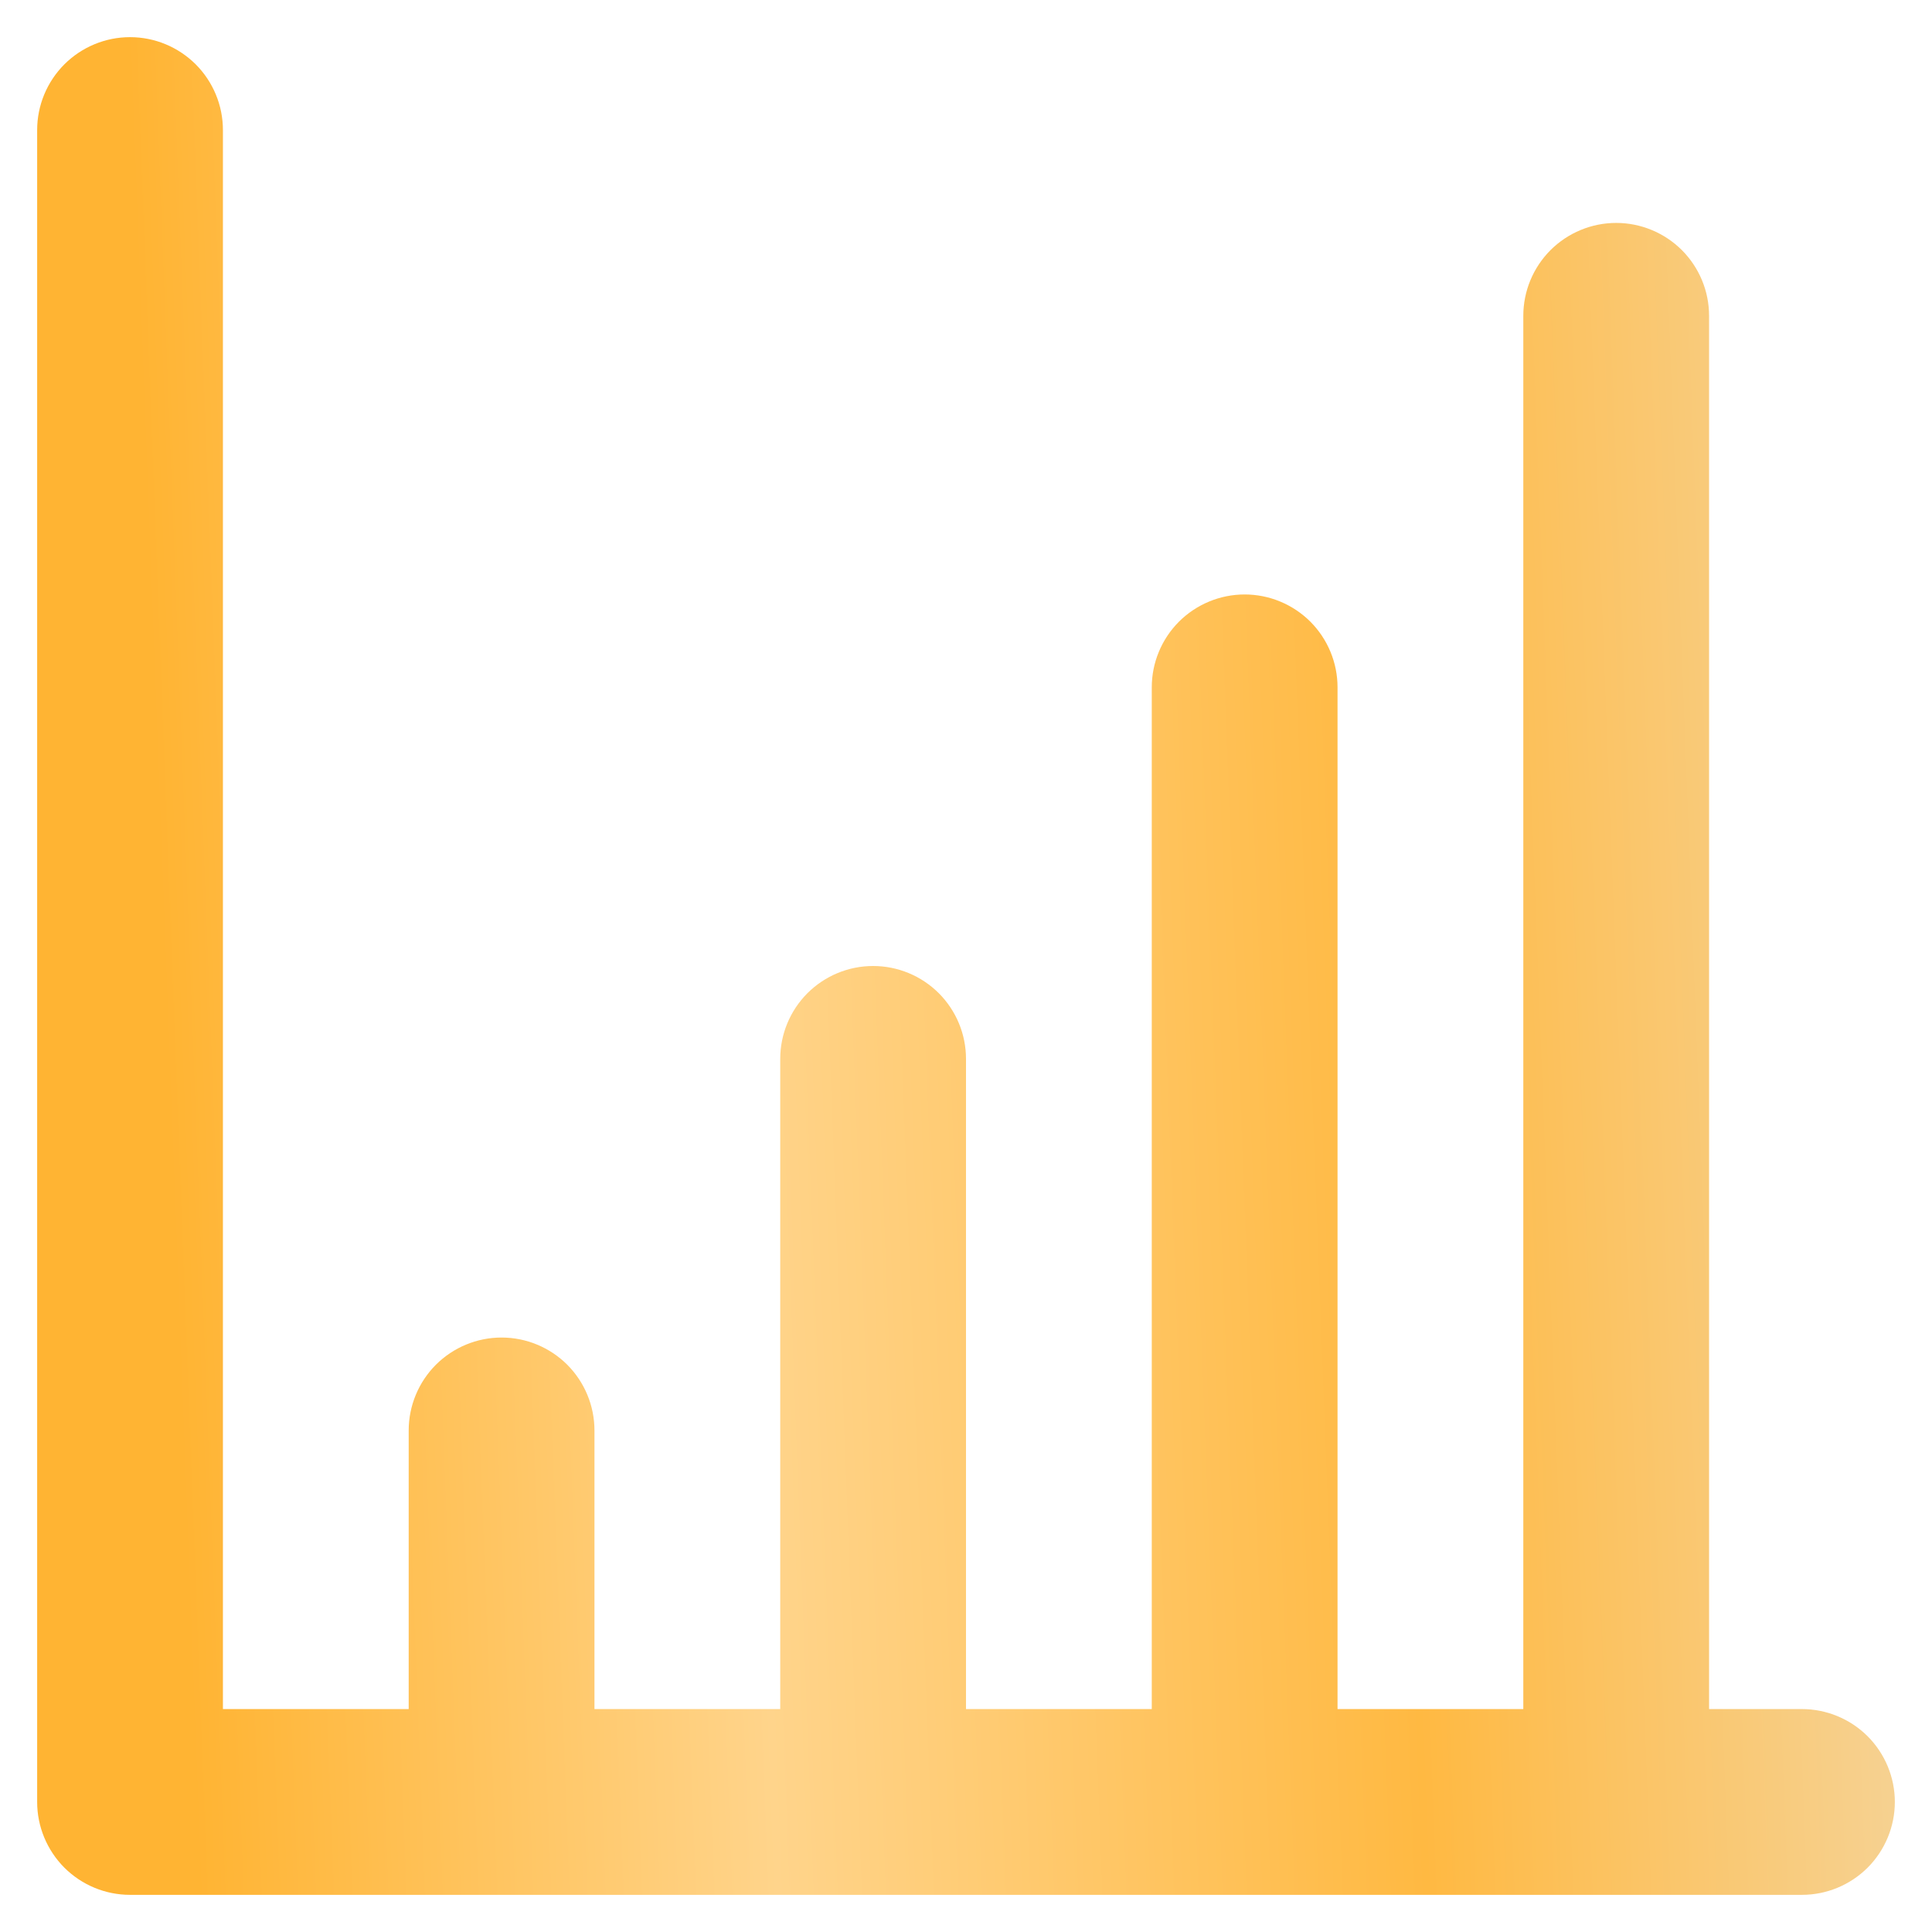 <svg width="26" height="26" viewBox="0 0 26 26" fill="none" xmlns="http://www.w3.org/2000/svg">
<path d="M24.25 23H23V4.25C23 3.918 22.868 3.601 22.634 3.366C22.399 3.132 22.081 3 21.75 3C21.419 3 21.101 3.132 20.866 3.366C20.632 3.601 20.5 3.918 20.5 4.25V23H18V9.25C18 8.918 17.868 8.601 17.634 8.366C17.399 8.132 17.081 8 16.75 8C16.419 8 16.101 8.132 15.866 8.366C15.632 8.601 15.5 8.918 15.5 9.25V23H13V14.25C13 13.918 12.868 13.601 12.634 13.366C12.399 13.132 12.082 13 11.75 13C11.418 13 11.101 13.132 10.866 13.366C10.632 13.601 10.5 13.918 10.5 14.25V23H8V19.25C8 18.919 7.868 18.601 7.634 18.366C7.399 18.132 7.082 18 6.75 18C6.418 18 6.101 18.132 5.866 18.366C5.632 18.601 5.5 18.919 5.5 19.25V23H3V1.75C3 1.418 2.868 1.101 2.634 0.866C2.399 0.632 2.082 0.5 1.75 0.5C1.418 0.5 1.101 0.632 0.866 0.866C0.632 1.101 0.5 1.418 0.5 1.75V24.25C0.5 24.581 0.632 24.899 0.866 25.134C1.101 25.368 1.418 25.5 1.75 25.5H24.25C24.581 25.5 24.899 25.368 25.134 25.134C25.368 24.899 25.5 24.581 25.5 24.25C25.5 23.919 25.368 23.601 25.134 23.366C24.899 23.132 24.581 23 24.25 23Z" fill="url(#paint0_linear_289_58)"/>
<defs>
<linearGradient id="paint0_linear_289_58" x1="25.096" y1="-5.958" x2="1.497" y2="-5.056" gradientUnits="userSpaceOnUse">
<stop stop-color="#F5D49A"/>
<stop offset="0.3" stop-color="#FFB942"/>
<stop offset="0.67" stop-color="#FFD48B"/>
<stop offset="1" stop-color="#FFB433"/>
</linearGradient>
</defs>
</svg>
